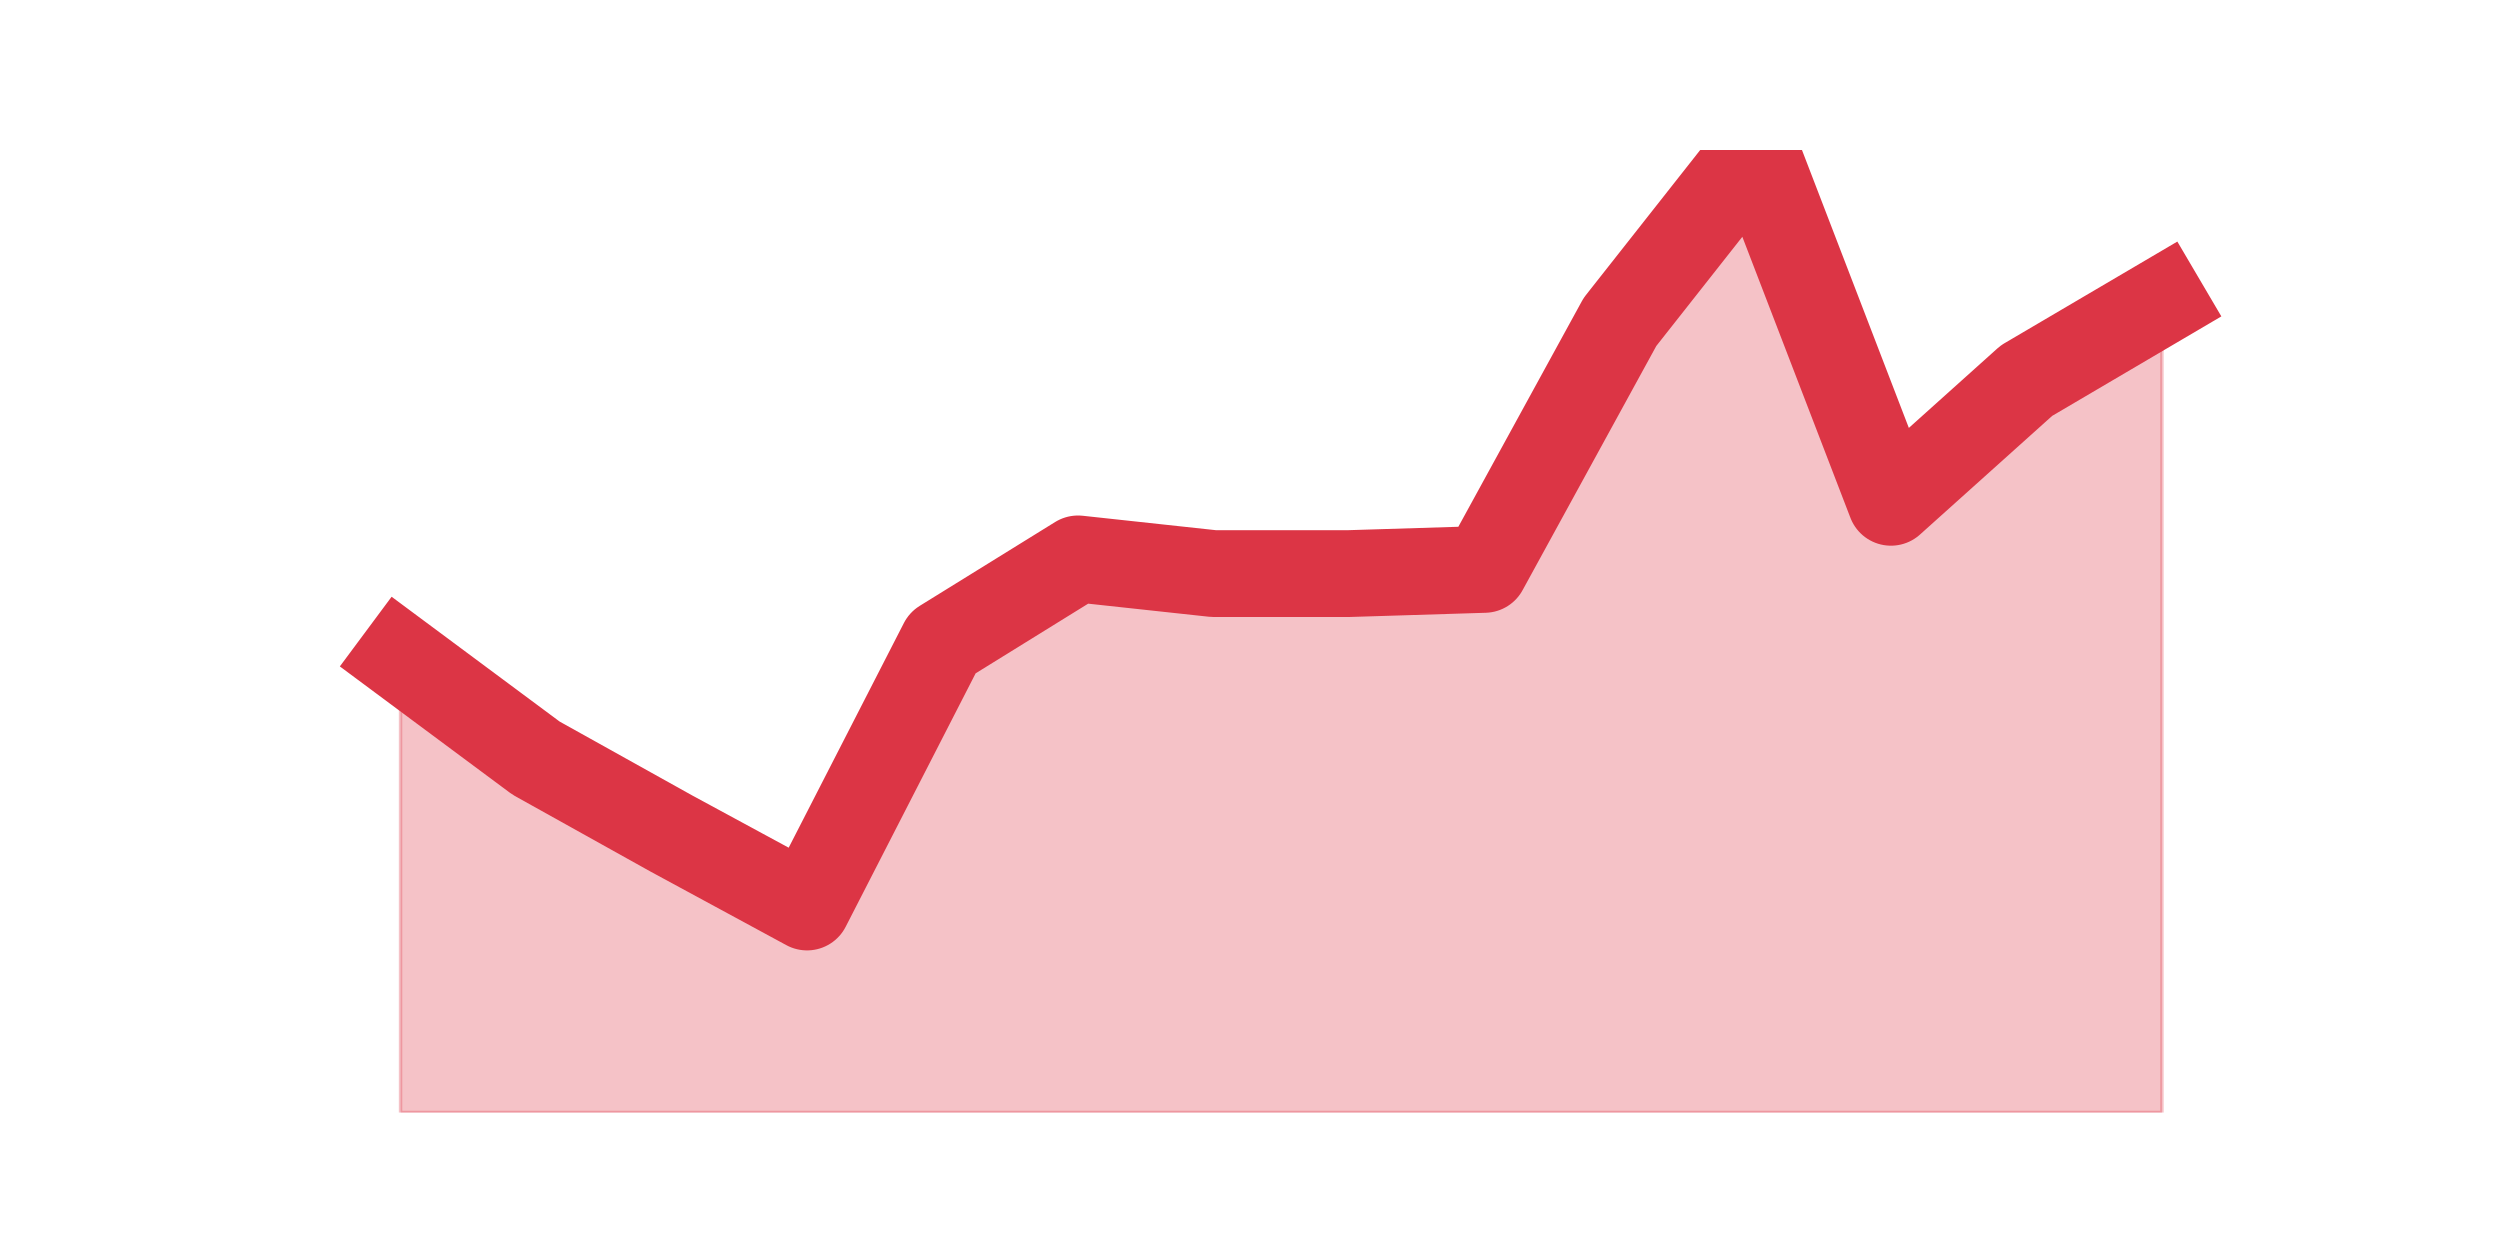 <?xml version="1.0" encoding="utf-8" standalone="no"?>
<!DOCTYPE svg PUBLIC "-//W3C//DTD SVG 1.1//EN"
  "http://www.w3.org/Graphics/SVG/1.1/DTD/svg11.dtd">
<svg height="360pt" version="1.1" viewBox="0 0 720 360" width="720pt" xmlns="http://www.w3.org/2000/svg" xmlns:xlink="http://www.w3.org/1999/xlink">
 <defs>
  <style type="text/css">*{stroke-linecap:butt;stroke-linejoin:round;}</style>
 </defs>
 <g id="figure_1">
  <g id="patch_1">
   <path d="M 0 360 
L 720 360 
L 720 0 
L 0 0 
z
" style="fill:none;"/>
  </g>
  <g id="axes_1">
   <g id="matplotlib.axis_1"/>
   <g id="matplotlib.axis_2"/>
   <g id="PolyCollection_1">
    <defs>
     <path d="M 115.364 -170.651 
L 115.364 -39.6 
L 154.385 -39.6 
L 193.406 -39.6 
L 232.427 -39.6 
L 271.448 -39.6 
L 310.469 -39.6 
L 349.49 -39.6 
L 388.51 -39.6 
L 427.531 -39.6 
L 466.552 -39.6 
L 505.573 -39.6 
L 544.594 -39.6 
L 583.615 -39.6 
L 622.636 -39.6 
L 622.636 -273.318 
L 622.636 -273.318 
L 583.615 -250.369 
L 544.594 -215.341 
L 505.573 -316.8 
L 466.552 -267.278 
L 427.531 -196.016 
L 388.51 -194.808 
L 349.49 -194.808 
L 310.469 -199.035 
L 271.448 -174.878 
L 232.427 -98.784 
L 193.406 -119.922 
L 154.385 -141.663 
L 115.364 -170.651 
z
" id="m670d25656a" style="stroke:#dc3545;stroke-opacity:0.3;"/>
    </defs>
    <g clip-path="url(#p616e21fb55)">
     <use style="fill:#dc3545;fill-opacity:0.3;stroke:#dc3545;stroke-opacity:0.3;" x="0" xlink:href="#m670d25656a" y="360"/>
    </g>
   </g>
   <g id="line2d_1">
    <path clip-path="url(#p616e21fb55)" d="M 115.364 189.349 
L 154.385 218.337 
L 193.406 240.078 
L 232.427 261.216 
L 271.448 185.122 
L 310.469 160.965 
L 349.49 165.192 
L 388.51 165.192 
L 427.531 163.984 
L 466.552 92.722 
L 505.573 43.2 
L 544.594 144.659 
L 583.615 109.631 
L 622.636 86.682 
" style="fill:none;stroke:#dc3545;stroke-linecap:square;stroke-width:25;"/>
   </g>
  </g>
 </g>
 <defs>
  <clipPath id="p616e21fb55">
   <rect height="277.2" width="558" x="90" y="43.2"/>
  </clipPath>
 </defs>
</svg>
